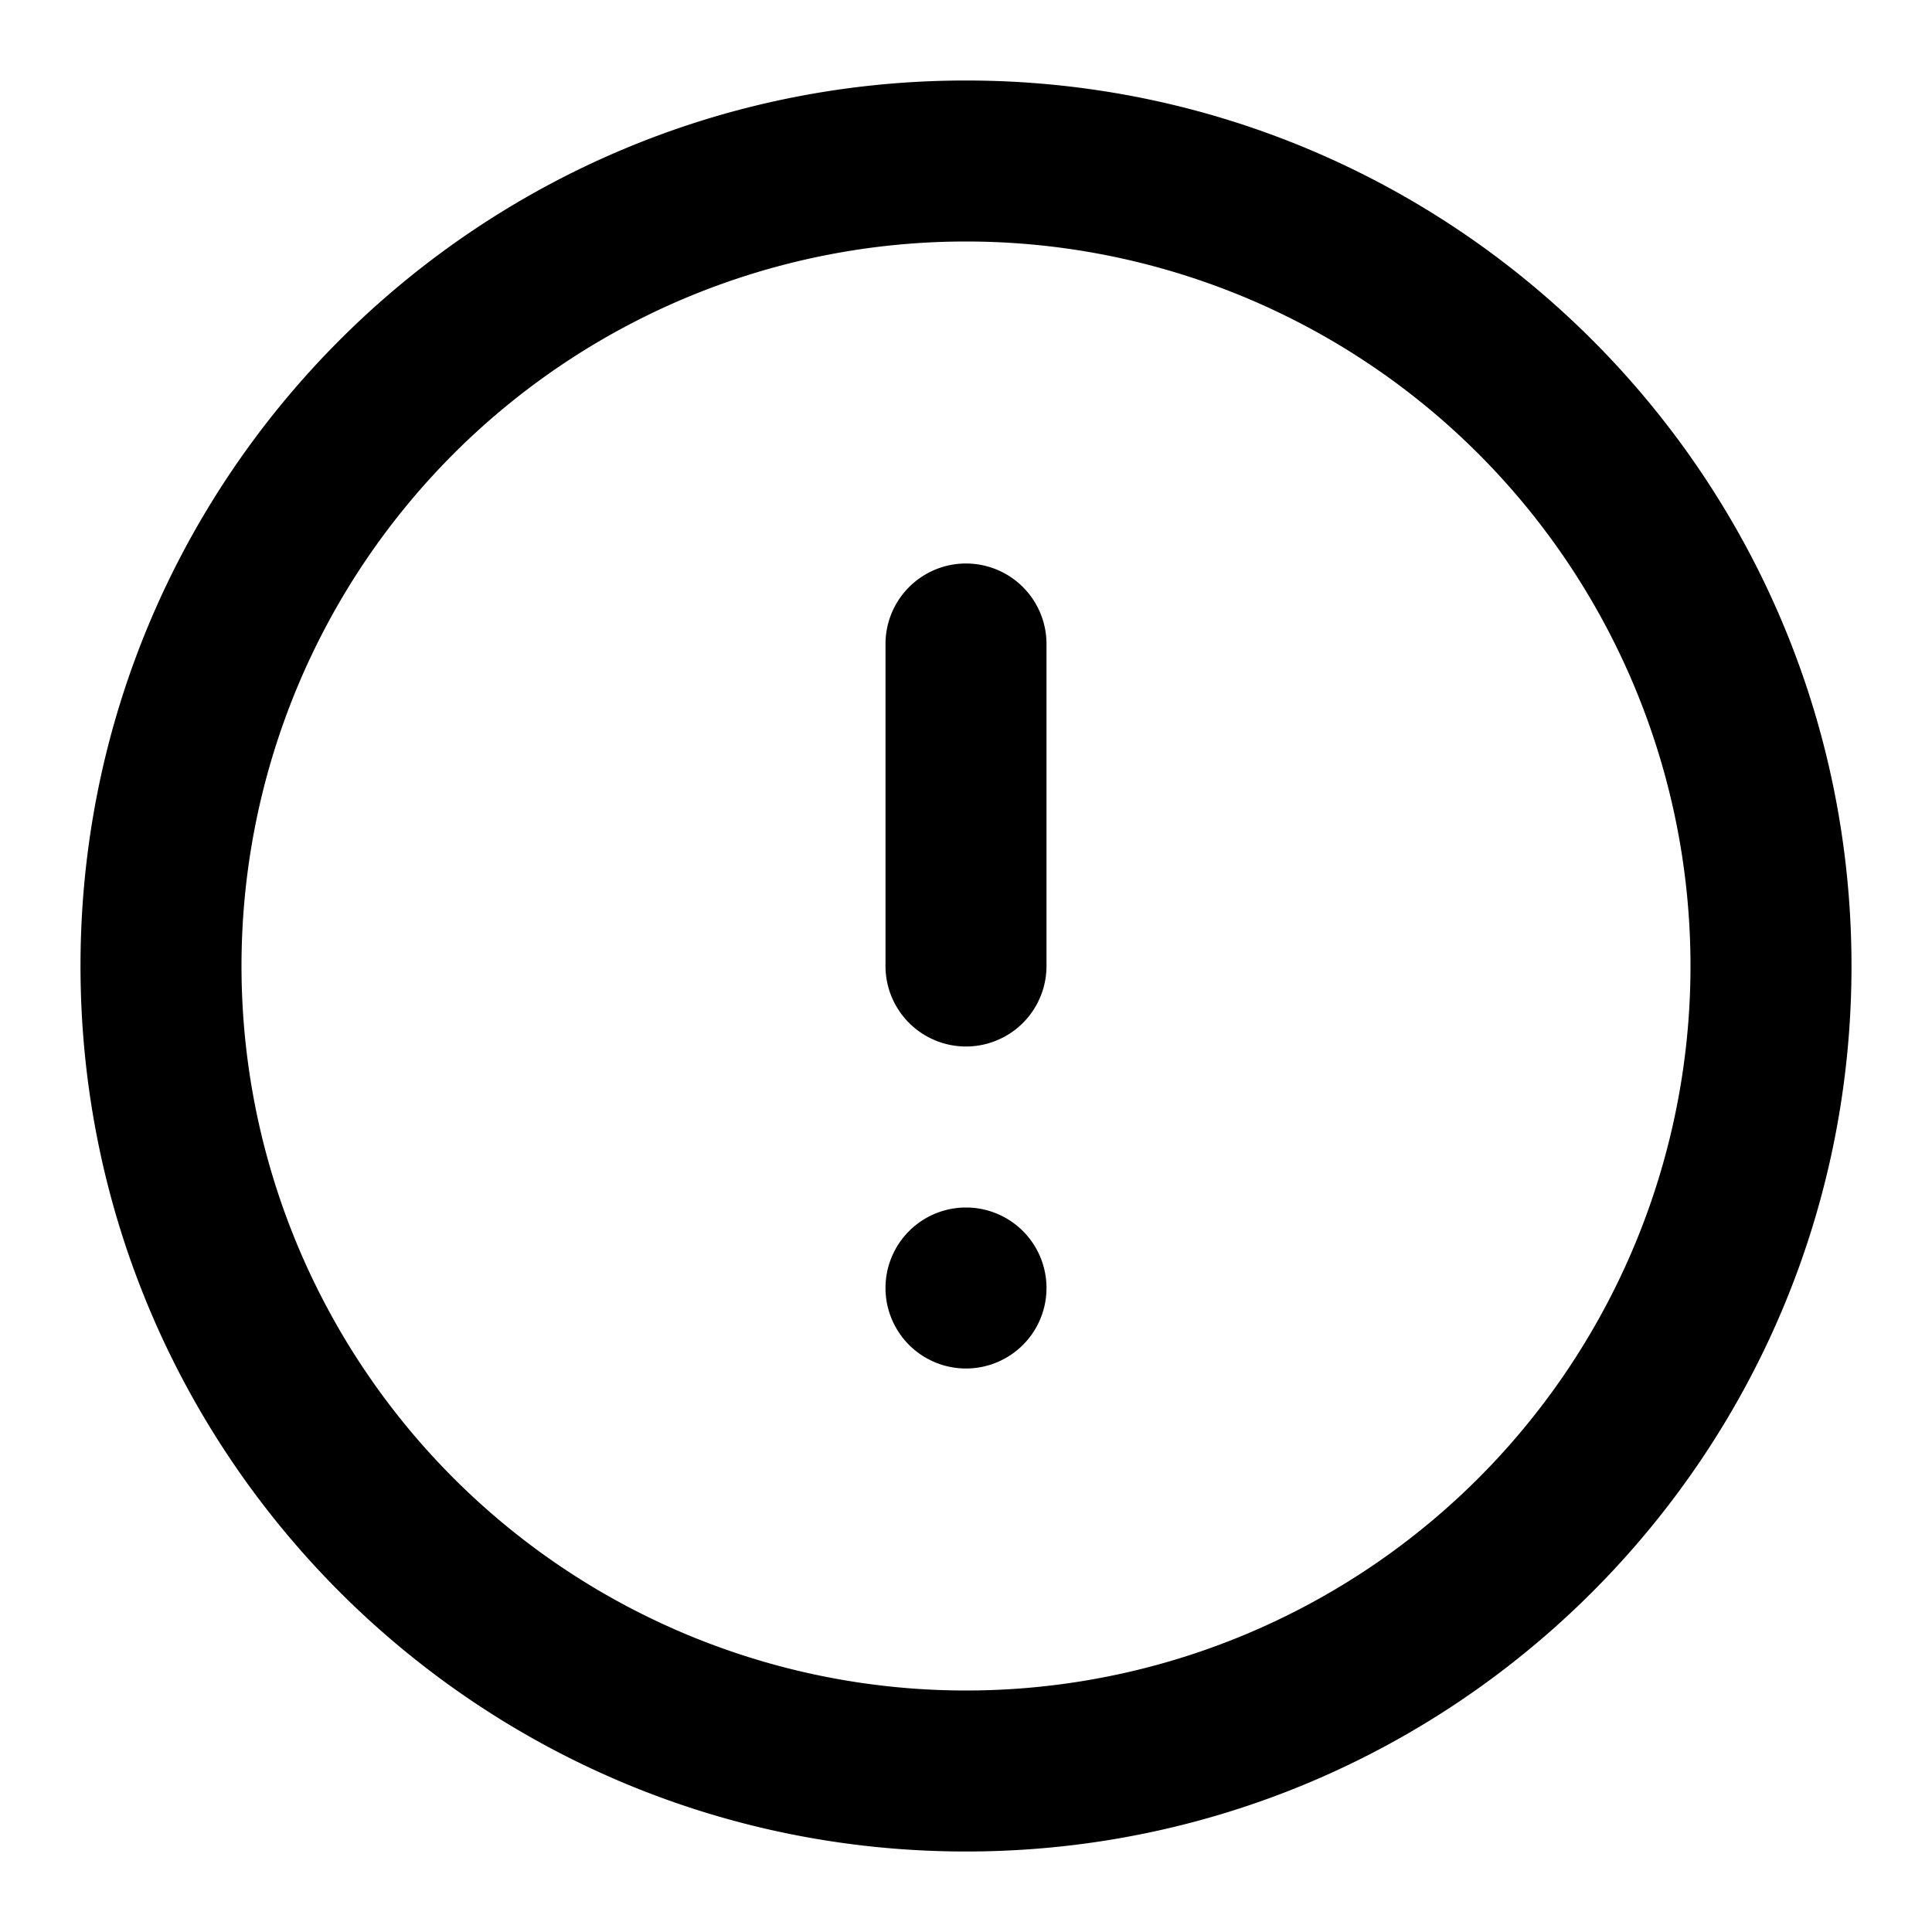 <svg viewBox="0 0 24 24" xmlns="http://www.w3.org/2000/svg"><path d="M12 23C5.925 23 1 18.075 1 12S5.925 1 12 1s11 4.925 11 11-4.925 11-11 11zm0-2a9 9 0 1 0 0-18 9 9 0 0 0 0 18zM11 8a1 1 0 1 1 2 0v4a1 1 0 0 1-2 0V8zm1 9a1 1 0 1 0 0-2 1 1 0 0 0 0 2z"/></svg>